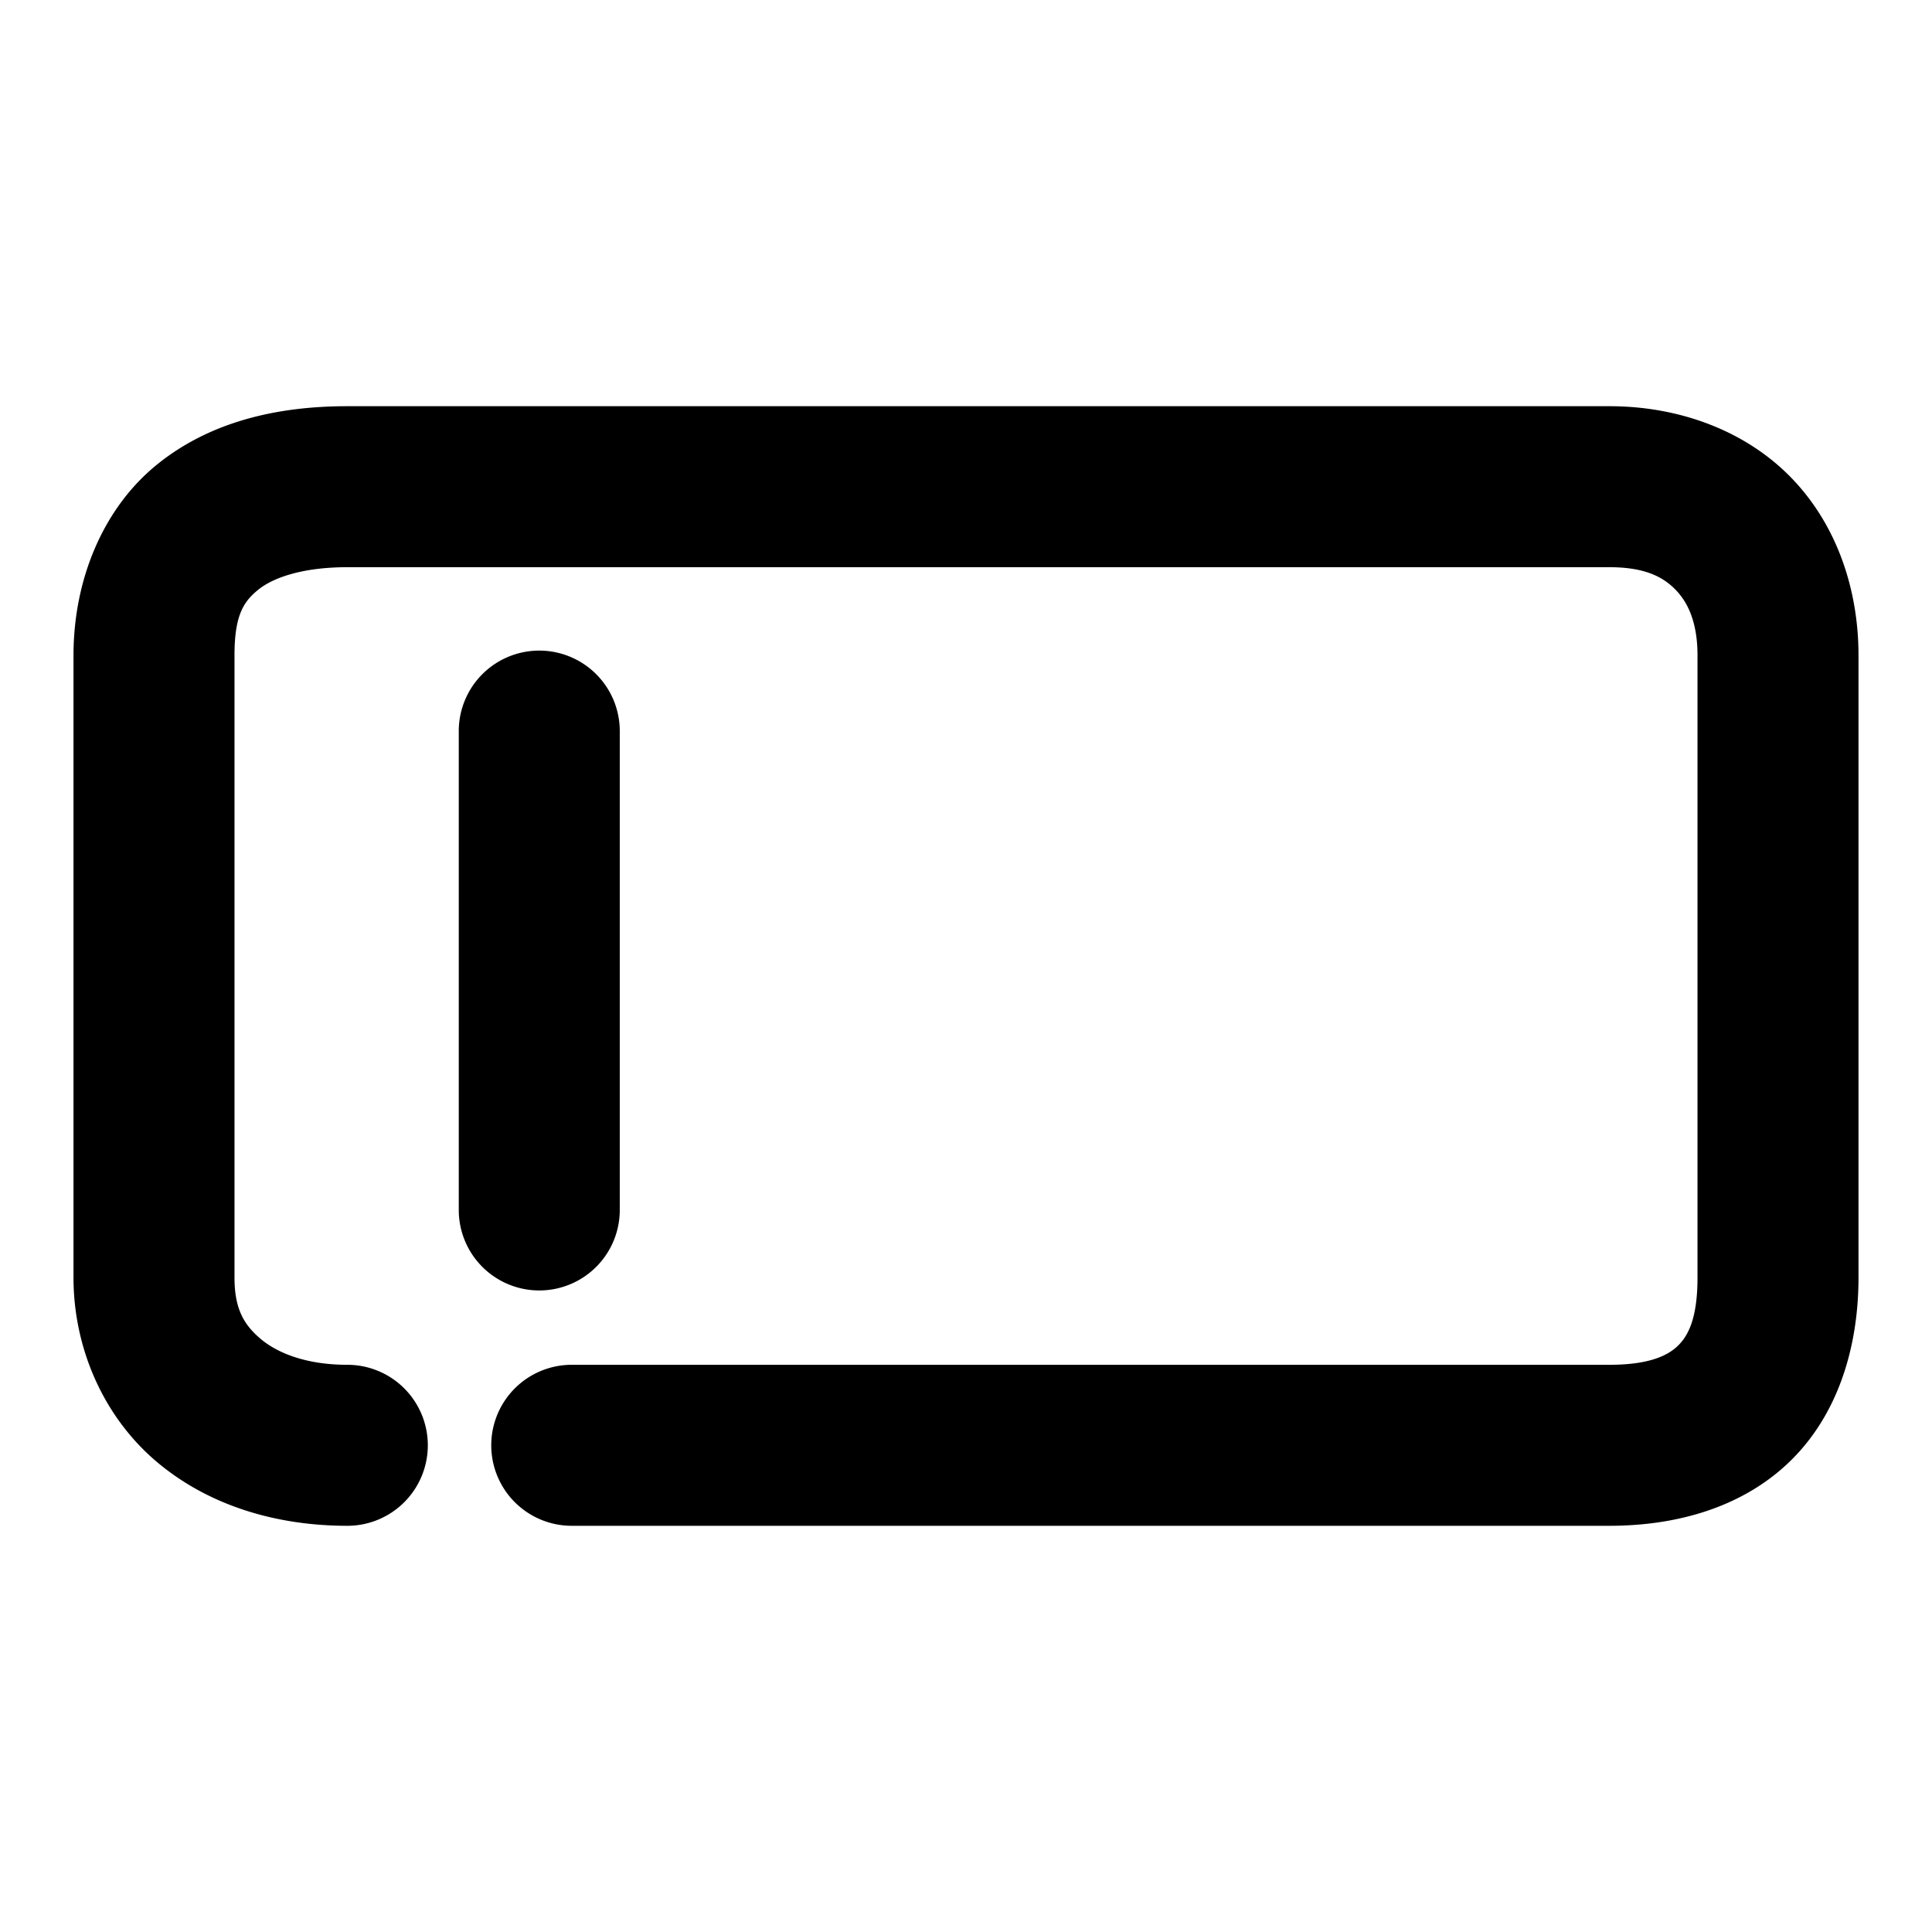 <svg xmlns="http://www.w3.org/2000/svg" width="48" height="48">
	<path d="M 8.629 10.092 C 6.908 10.092 5.233 10.465 3.904 11.539 C 2.576 12.613 1.826 14.378 1.826 16.283 L 1.826 31.738 C 1.826 33.546 2.608 35.23 3.889 36.314 C 5.17 37.399 6.852 37.908 8.629 37.908 A 2 2 0 0 0 10.629 35.908 A 2 2 0 0 0 8.629 33.908 C 7.614 33.908 6.894 33.619 6.473 33.262 C 6.051 32.905 5.826 32.505 5.826 31.738 L 5.826 16.283 C 5.826 15.274 6.058 14.941 6.42 14.648 C 6.782 14.356 7.507 14.092 8.629 14.092 L 39.984 14.092 C 40.874 14.092 41.324 14.336 41.635 14.658 C 41.945 14.98 42.174 15.479 42.174 16.283 L 42.174 31.738 C 42.174 32.77 41.936 33.193 41.686 33.436 C 41.435 33.679 40.974 33.908 39.984 33.908 L 14.205 33.908 A 2 2 0 0 0 12.205 35.908 A 2 2 0 0 0 14.205 37.908 L 39.984 37.908 C 41.663 37.908 43.295 37.449 44.473 36.305 C 45.65 35.16 46.174 33.497 46.174 31.738 L 46.174 16.283 C 46.174 14.643 45.636 13.045 44.516 11.883 C 43.396 10.72 41.751 10.092 39.984 10.092 L 8.629 10.092 z M 13.398 16.164 A 2 2 0 0 0 11.398 18.164 L 11.398 30.061 A 2 2 0 0 0 13.398 32.061 A 2 2 0 0 0 15.398 30.061 L 15.398 18.164 A 2 2 0 0 0 13.398 16.164 z " fill="#000000"/>
</svg>
